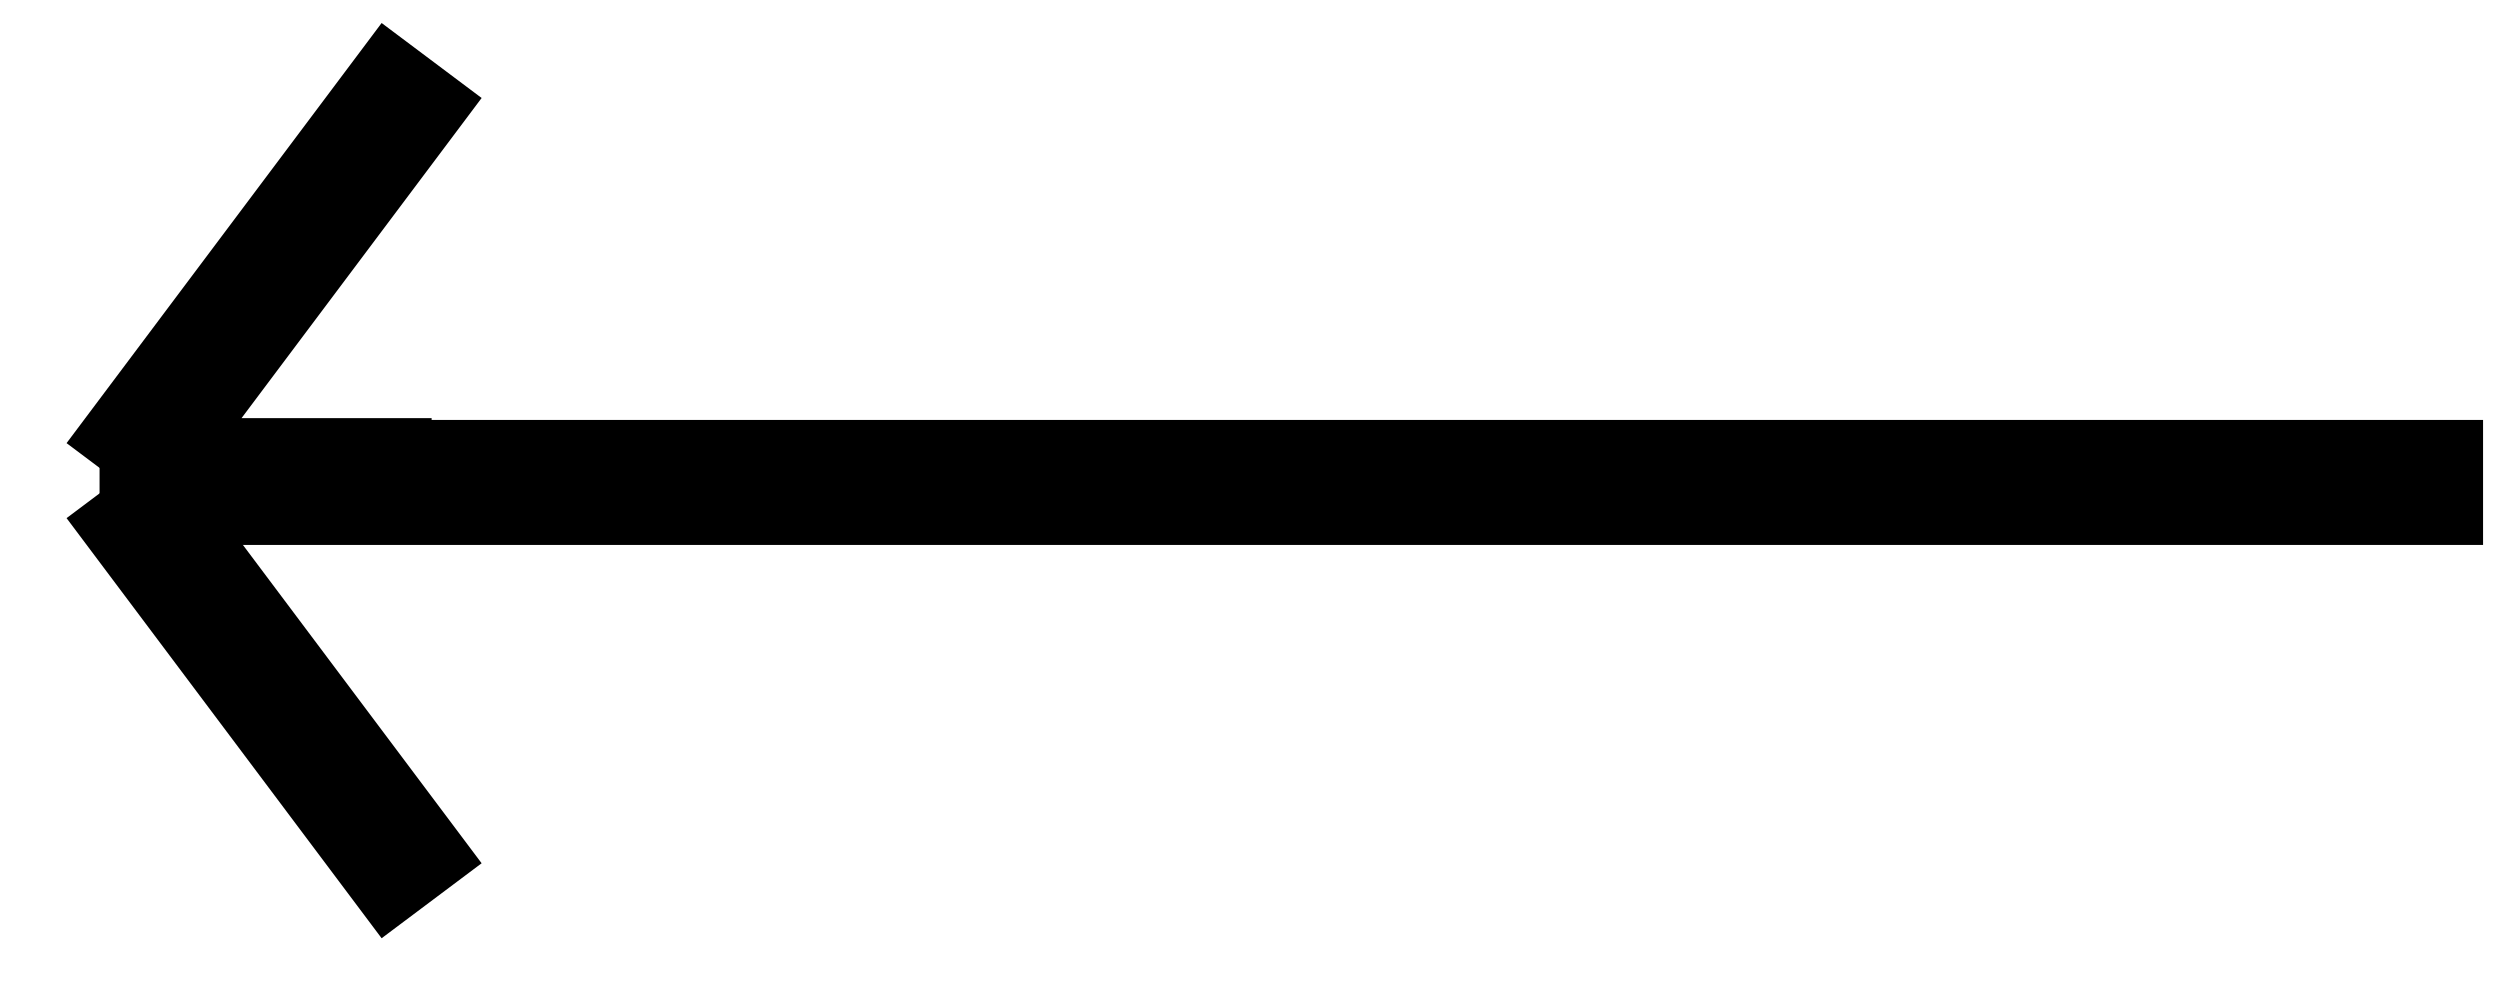 <svg width="40" height="16" viewBox="0 0 40 16" fill="none" xmlns="http://www.w3.org/2000/svg">
<path d="M1.865 7.69H6.906M1.865 7.69L6.906 14.412M1.865 7.69L6.906 0.968" stroke="black" stroke-width="2"/>
<path d="M1.593 7.719H39.729" stroke="black" stroke-width="2"/>
</svg>
